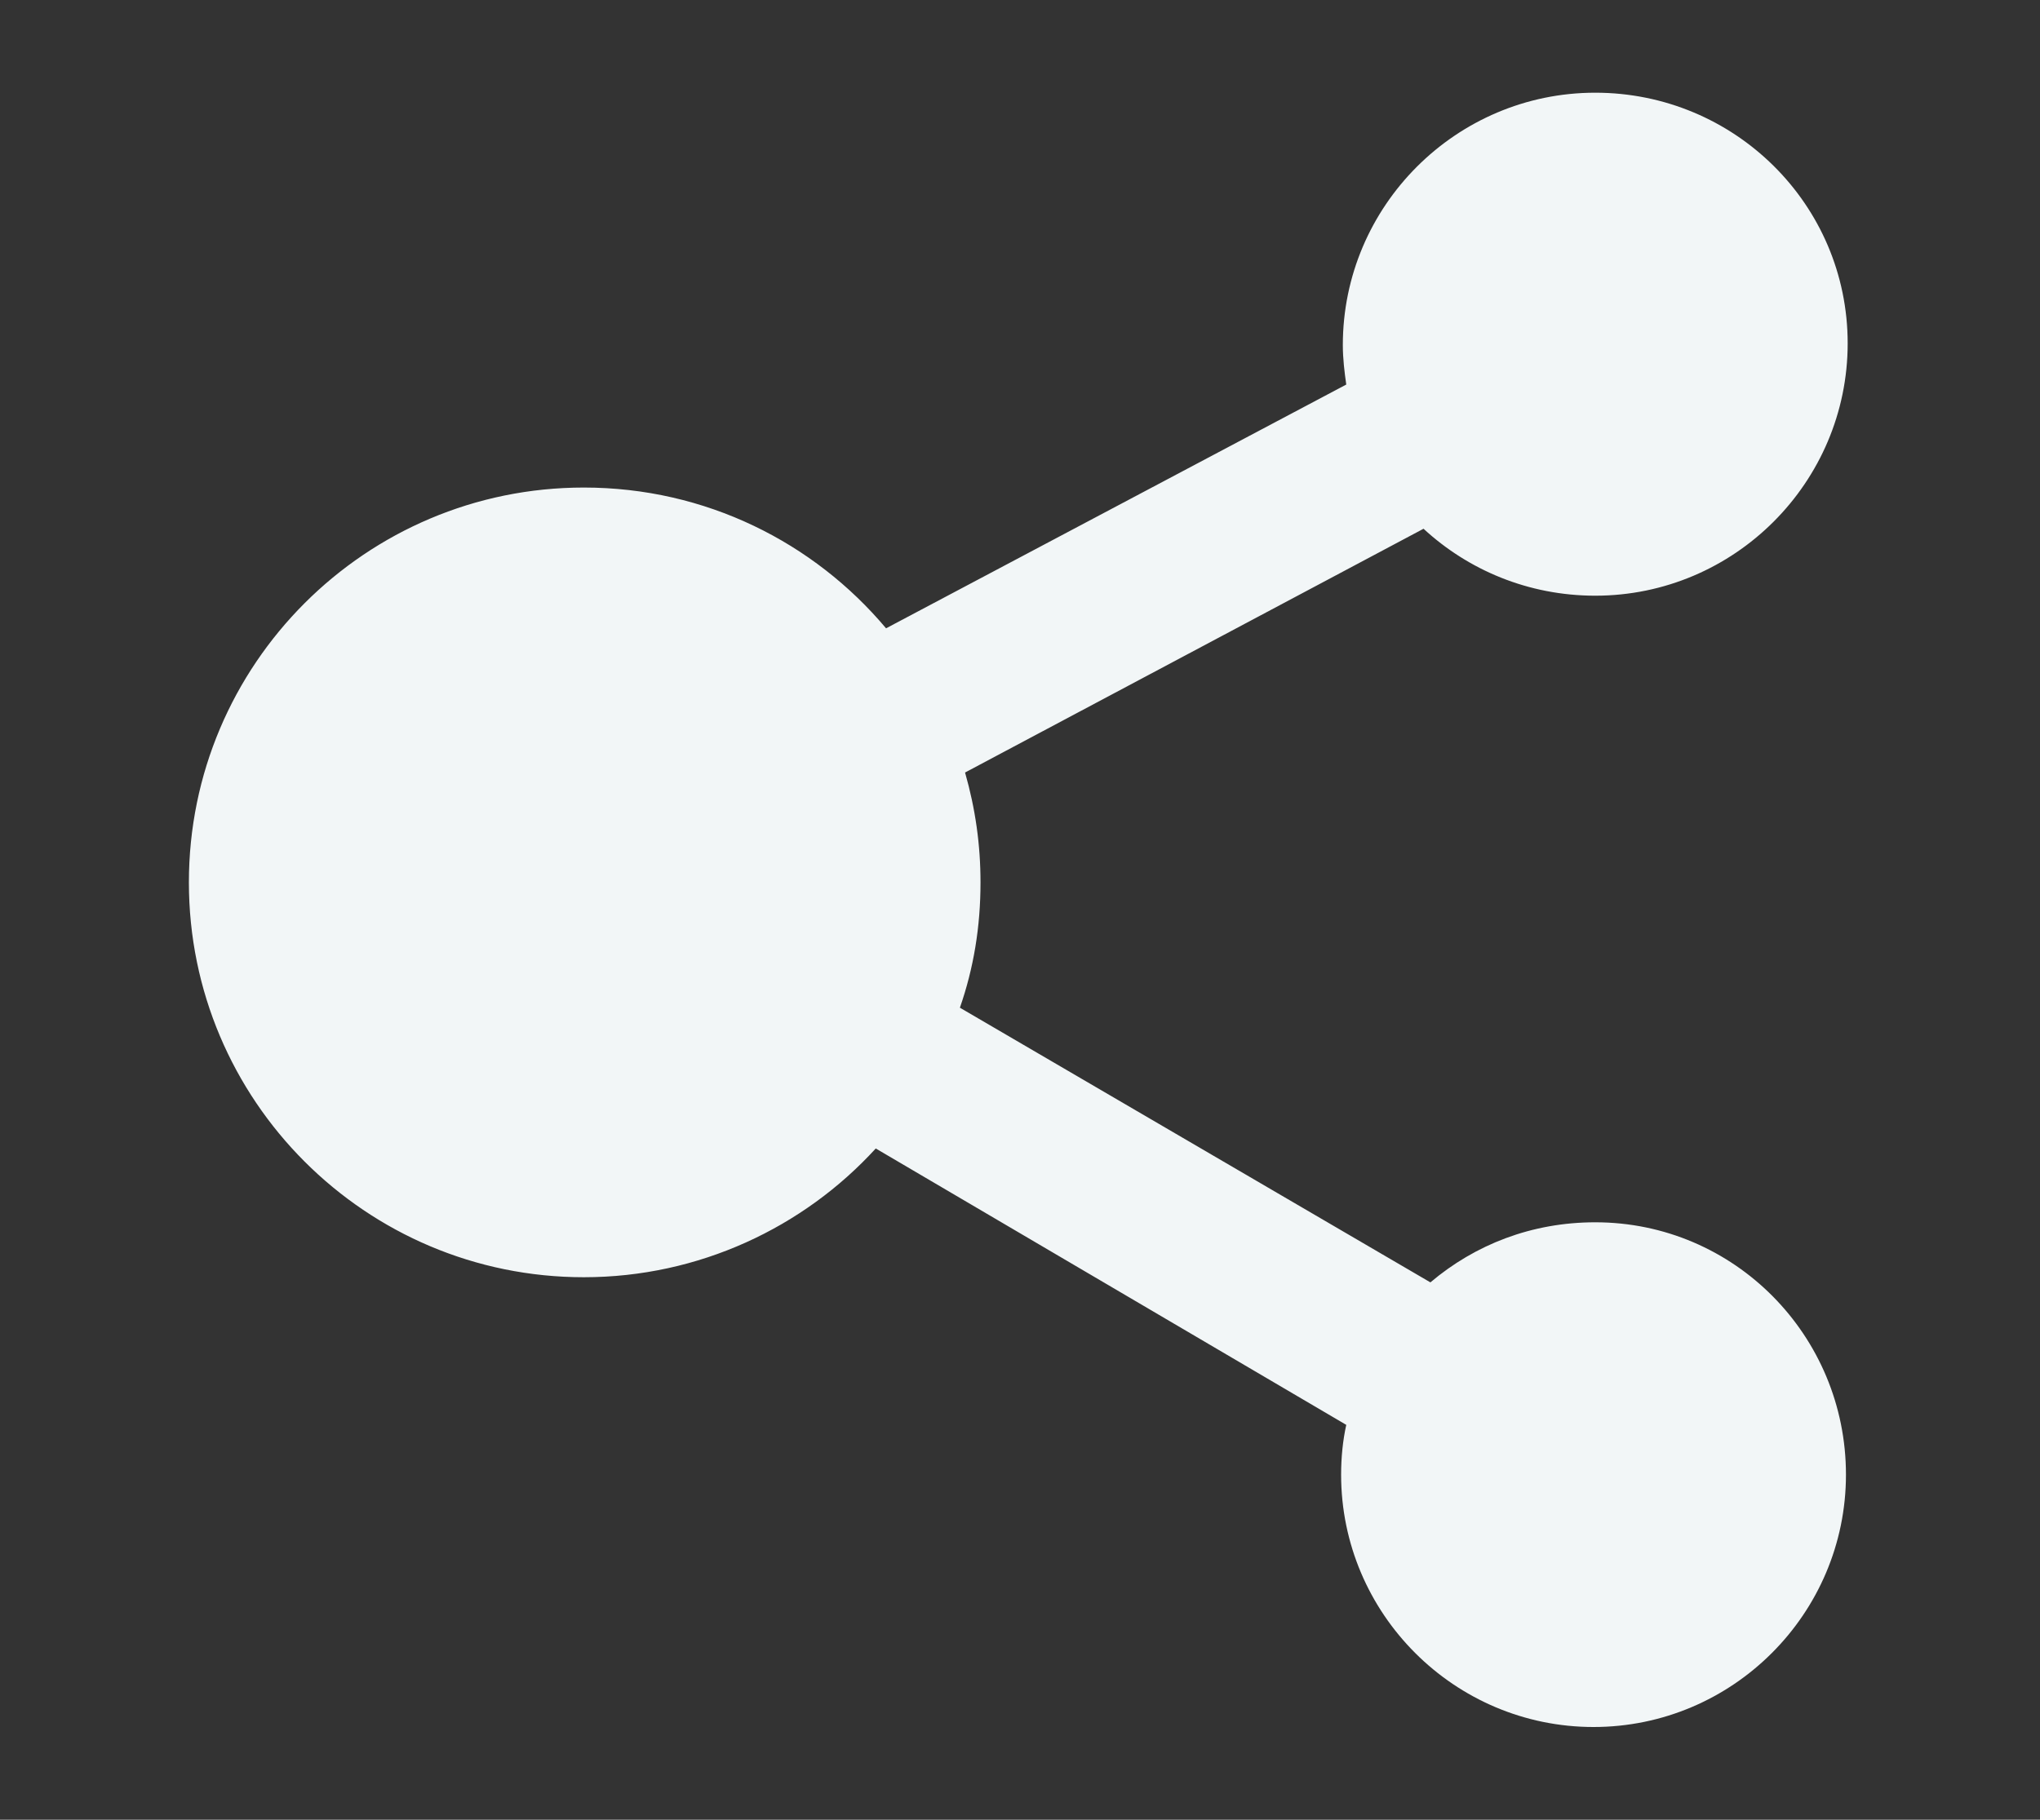 <?xml version="1.0" encoding="utf-8"?>
<!-- Generator: Adobe Illustrator 19.1.0, SVG Export Plug-In . SVG Version: 6.00 Build 0)  -->
<svg version="1.1" xmlns="http://www.w3.org/2000/svg" xmlns:xlink="http://www.w3.org/1999/xlink" x="0px" y="0px"
	 viewBox="0 0 118.8 106" style="enable-background:new 0 0 118.8 106;" xml:space="preserve">
<rect x="0" y="0" width="118.8" height="106" fill="#333333" stroke="none"/>
<style type="text/css">
	.st0{fill:#1A1A1A;}
	.st1{fill:#79C0F2;}
	.st2{fill:#434C59;}
	.st3{fill:#F2F6F7;}
	.st4{fill:#FFFFFF;}
	.st5{fill:#3C5A99;}
	.st6{fill:#6AB6EA;}
	.st7{fill:#002F4B;}
</style>
<g id="Layer_1">
</g>
<g id="Layer_2">
	<path class="st3" d="M92.9,71.2c-3.7,0-7,1.3-9.6,3.5L55.9,58.7c0.8-2.3,1.2-4.7,1.2-7.3c0-2.2-0.3-4.3-0.9-6.4l26.7-14.2
		c2.6,2.4,6.1,3.9,10,3.9c8.1,0,14.7-6.6,14.7-14.7S101,5.4,92.9,5.4s-14.7,6.6-14.7,14.7c0,0.8,0.1,1.6,0.2,2.3L51.6,36.6
		c-4.2-5-10.5-8.2-17.6-8.2c-12.7,0-23,10.3-23,23s10.3,23,23,23c6.7,0,12.8-2.9,17-7.5L78.4,83c-0.2,0.9-0.3,1.9-0.3,2.9
		c0,8.1,6.6,14.7,14.7,14.7s14.7-6.6,14.7-14.7S101,71.2,92.9,71.2z"/>
</g>
</svg>
